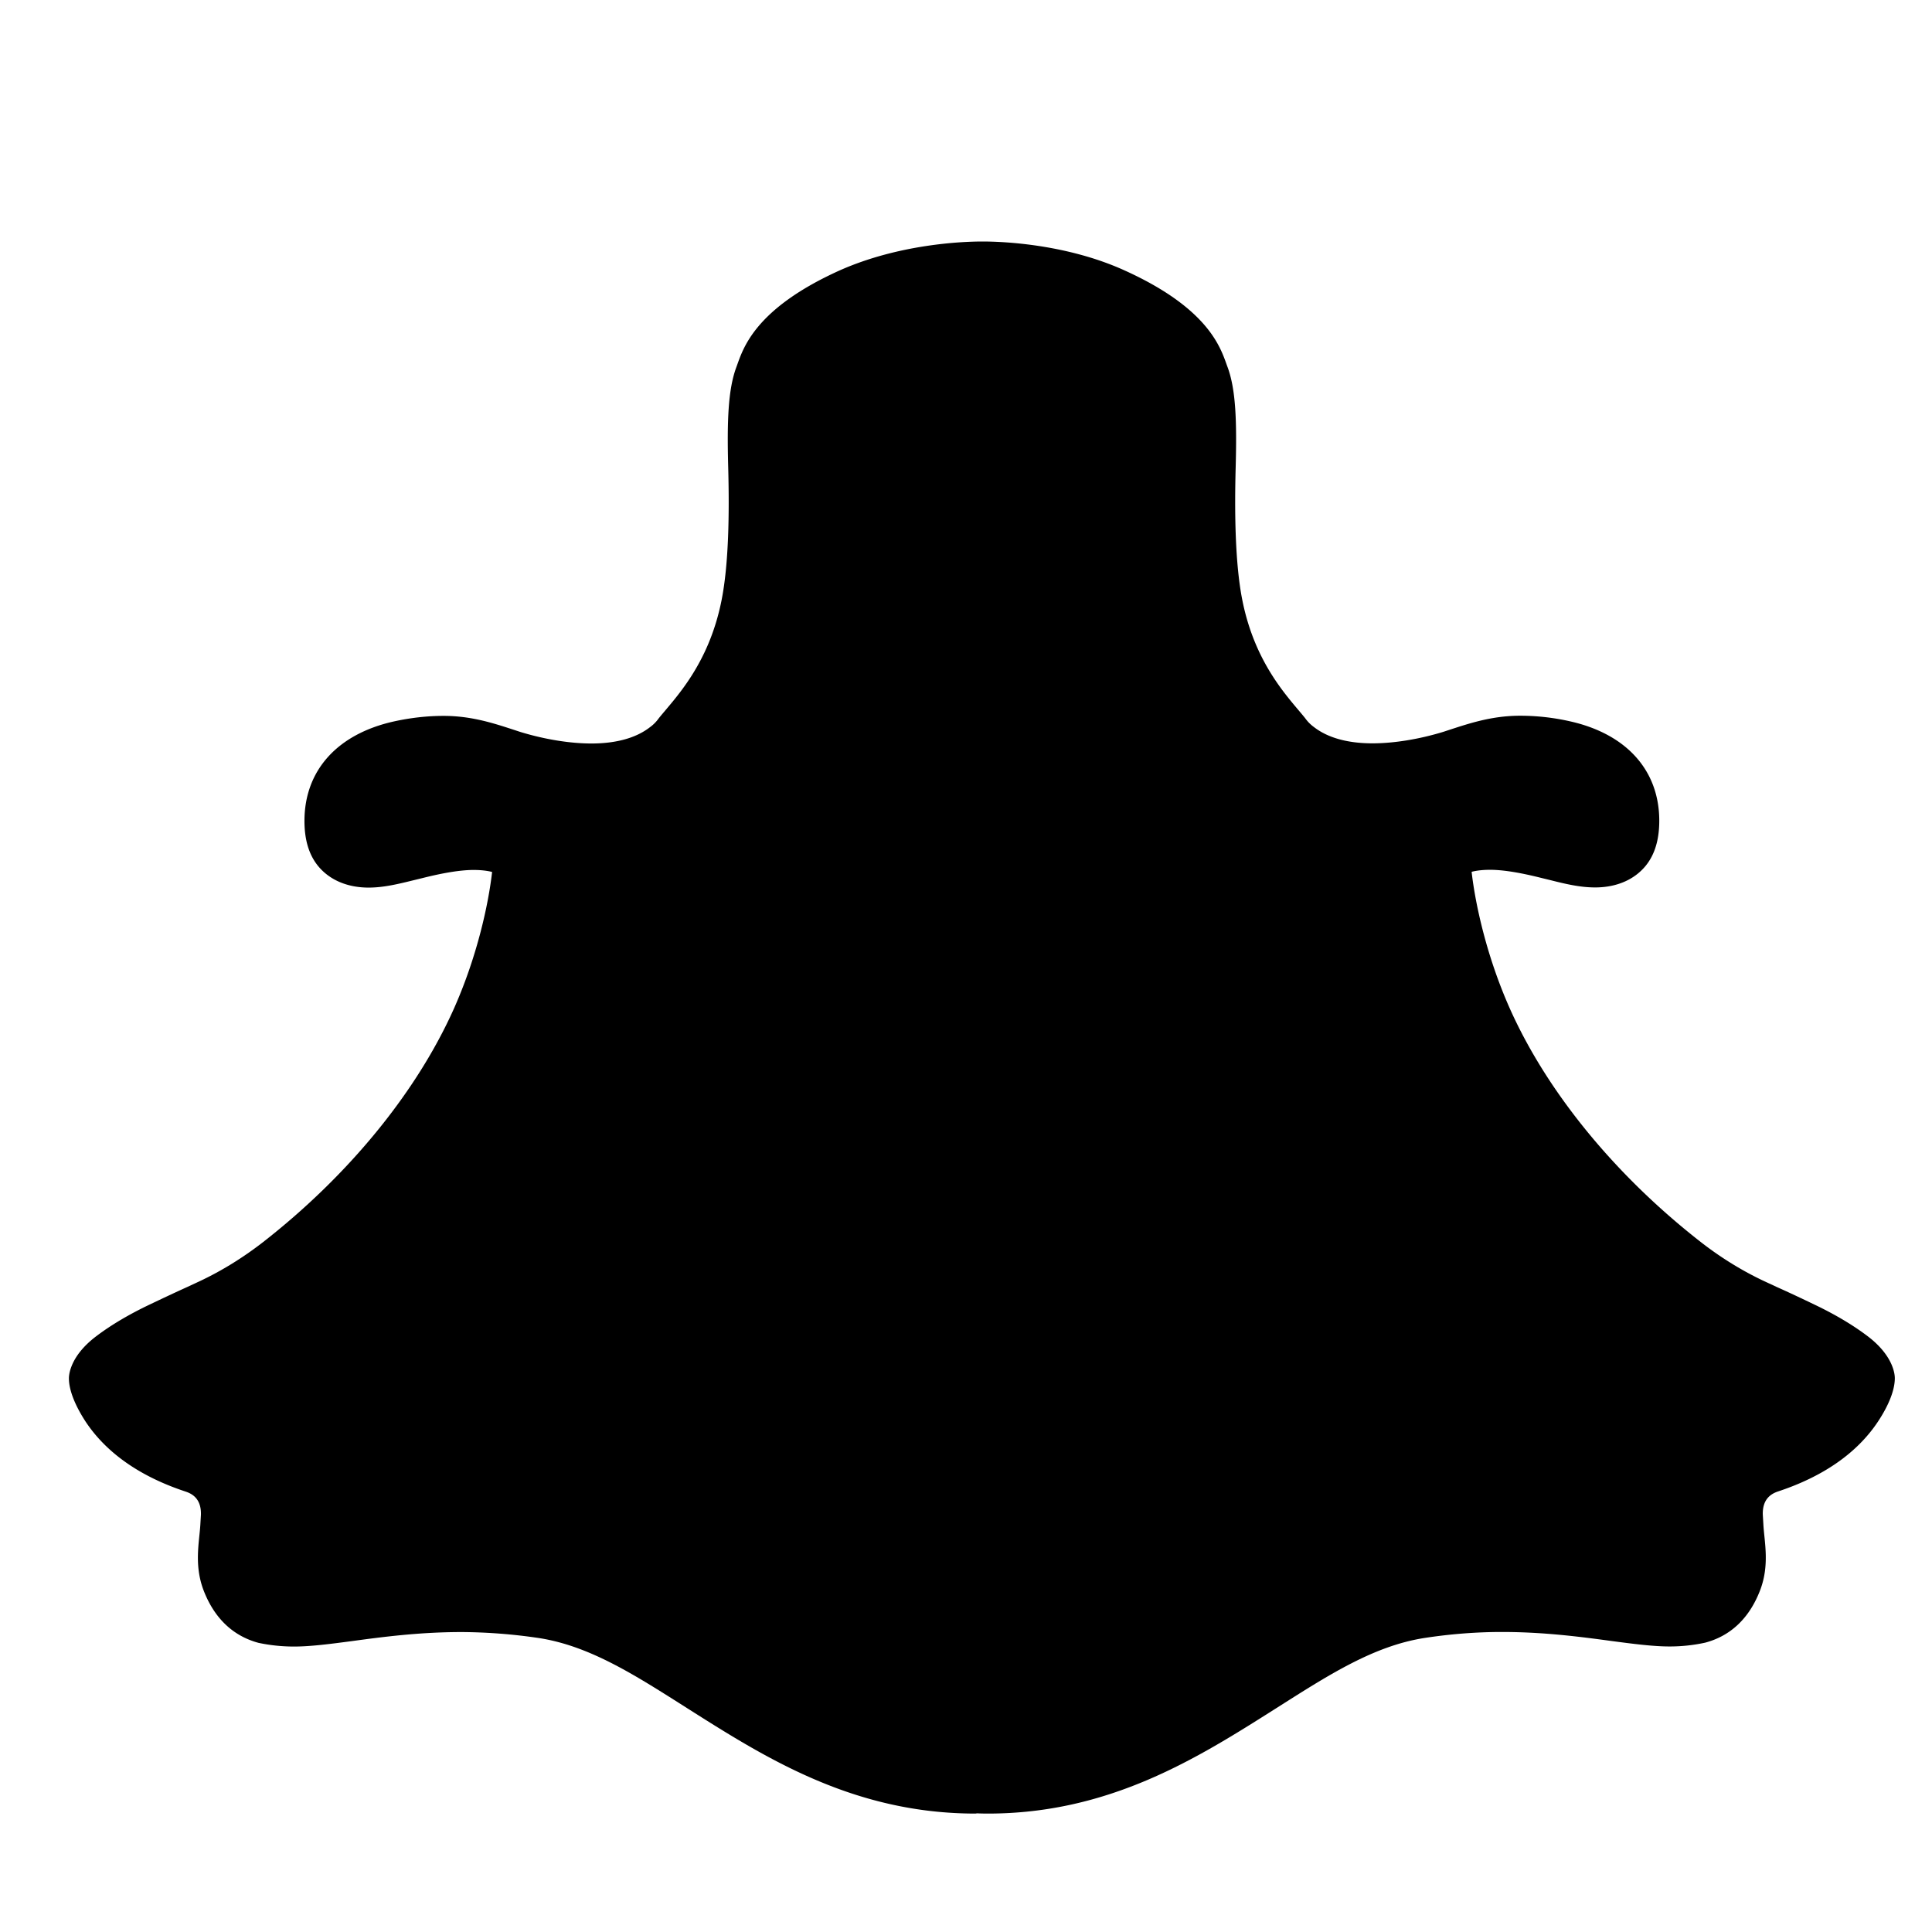 <svg xmlns="http://www.w3.org/2000/svg" width="24" height="24" viewBox="0 0 24 24" fill="currentColor">
  <path d="M12.206 3c.262 0 1.044.034 1.759.357 1.072.484 1.203.983 1.282 1.197.106.281.118.682.103 1.25-.015.556-.008 1.197.083 1.653.161.806.584 1.22.779 1.463a.49.49 0 0 0 .112.113c.172.133.42.201.725.201.264 0 .577-.05.881-.143l.073-.024c.252-.082.532-.176.88-.176.206 0 .415.023.618.069.705.157 1.111.611 1.111 1.236 0 .233-.055.418-.167.557-.143.176-.365.271-.63.271-.189 0-.375-.045-.557-.091l-.119-.029c-.252-.063-.464-.099-.628-.099-.118 0-.193.015-.23.025.046.405.187 1.052.474 1.697.464 1.04 1.312 2.076 2.379 2.907.246.191.508.352.775.478l.157.073c.159.071.318.146.478.223.247.118.47.249.657.391.336.255.337.498.337.521 0 .147-.075.338-.213.545-.258.386-.677.677-1.237.862-.08.027-.195.088-.19.287l.007.119c.011.217.082.506-.042.826-.133.343-.364.563-.682.647a2.07 2.07 0 0 1-.44.047c-.208 0-.458-.033-.723-.068-.37-.05-.831-.112-1.361-.112-.315 0-.638.025-.958.074-.642.099-1.209.47-1.853.878-.964.611-2.057 1.304-3.574 1.304-.046 0-.091-.001-.136-.003l-.017.003c-1.517 0-2.609-.692-3.573-1.303-.645-.409-1.212-.779-1.854-.878a6.76 6.76 0 0 0-.956-.074c-.531 0-.992.062-1.362.112-.264.035-.514.068-.722.068-.141 0-.291-.014-.441-.046-.316-.085-.547-.305-.68-.647-.124-.32-.054-.609-.042-.826l.007-.119c.005-.199-.109-.26-.19-.287-.561-.185-.979-.476-1.238-.862-.136-.207-.212-.398-.212-.545 0-.023.001-.266.337-.521.187-.142.41-.273.657-.391.159-.076.318-.151.477-.223l.157-.073c.267-.126.529-.287.776-.478 1.067-.831 1.914-1.867 2.379-2.907.287-.645.428-1.292.474-1.697-.037-.01-.112-.025-.23-.025-.164 0-.376.036-.628.099l-.119.029c-.183.045-.368.091-.557.091-.265 0-.487-.095-.63-.271-.112-.139-.167-.324-.167-.557 0-.625.406-1.079 1.111-1.236.204-.045.412-.069.618-.069.349 0 .629.094.881.176l.073.024c.305.093.618.143.882.143.305 0 .553-.068.725-.201a.478.478 0 0 0 .112-.113c.195-.243.618-.657.779-1.463.091-.456.098-1.097.083-1.653-.015-.568-.003-.969.103-1.25.079-.214.21-.713 1.282-1.197C11.163 3.034 11.944 3 12.206 3z"/>
</svg>
